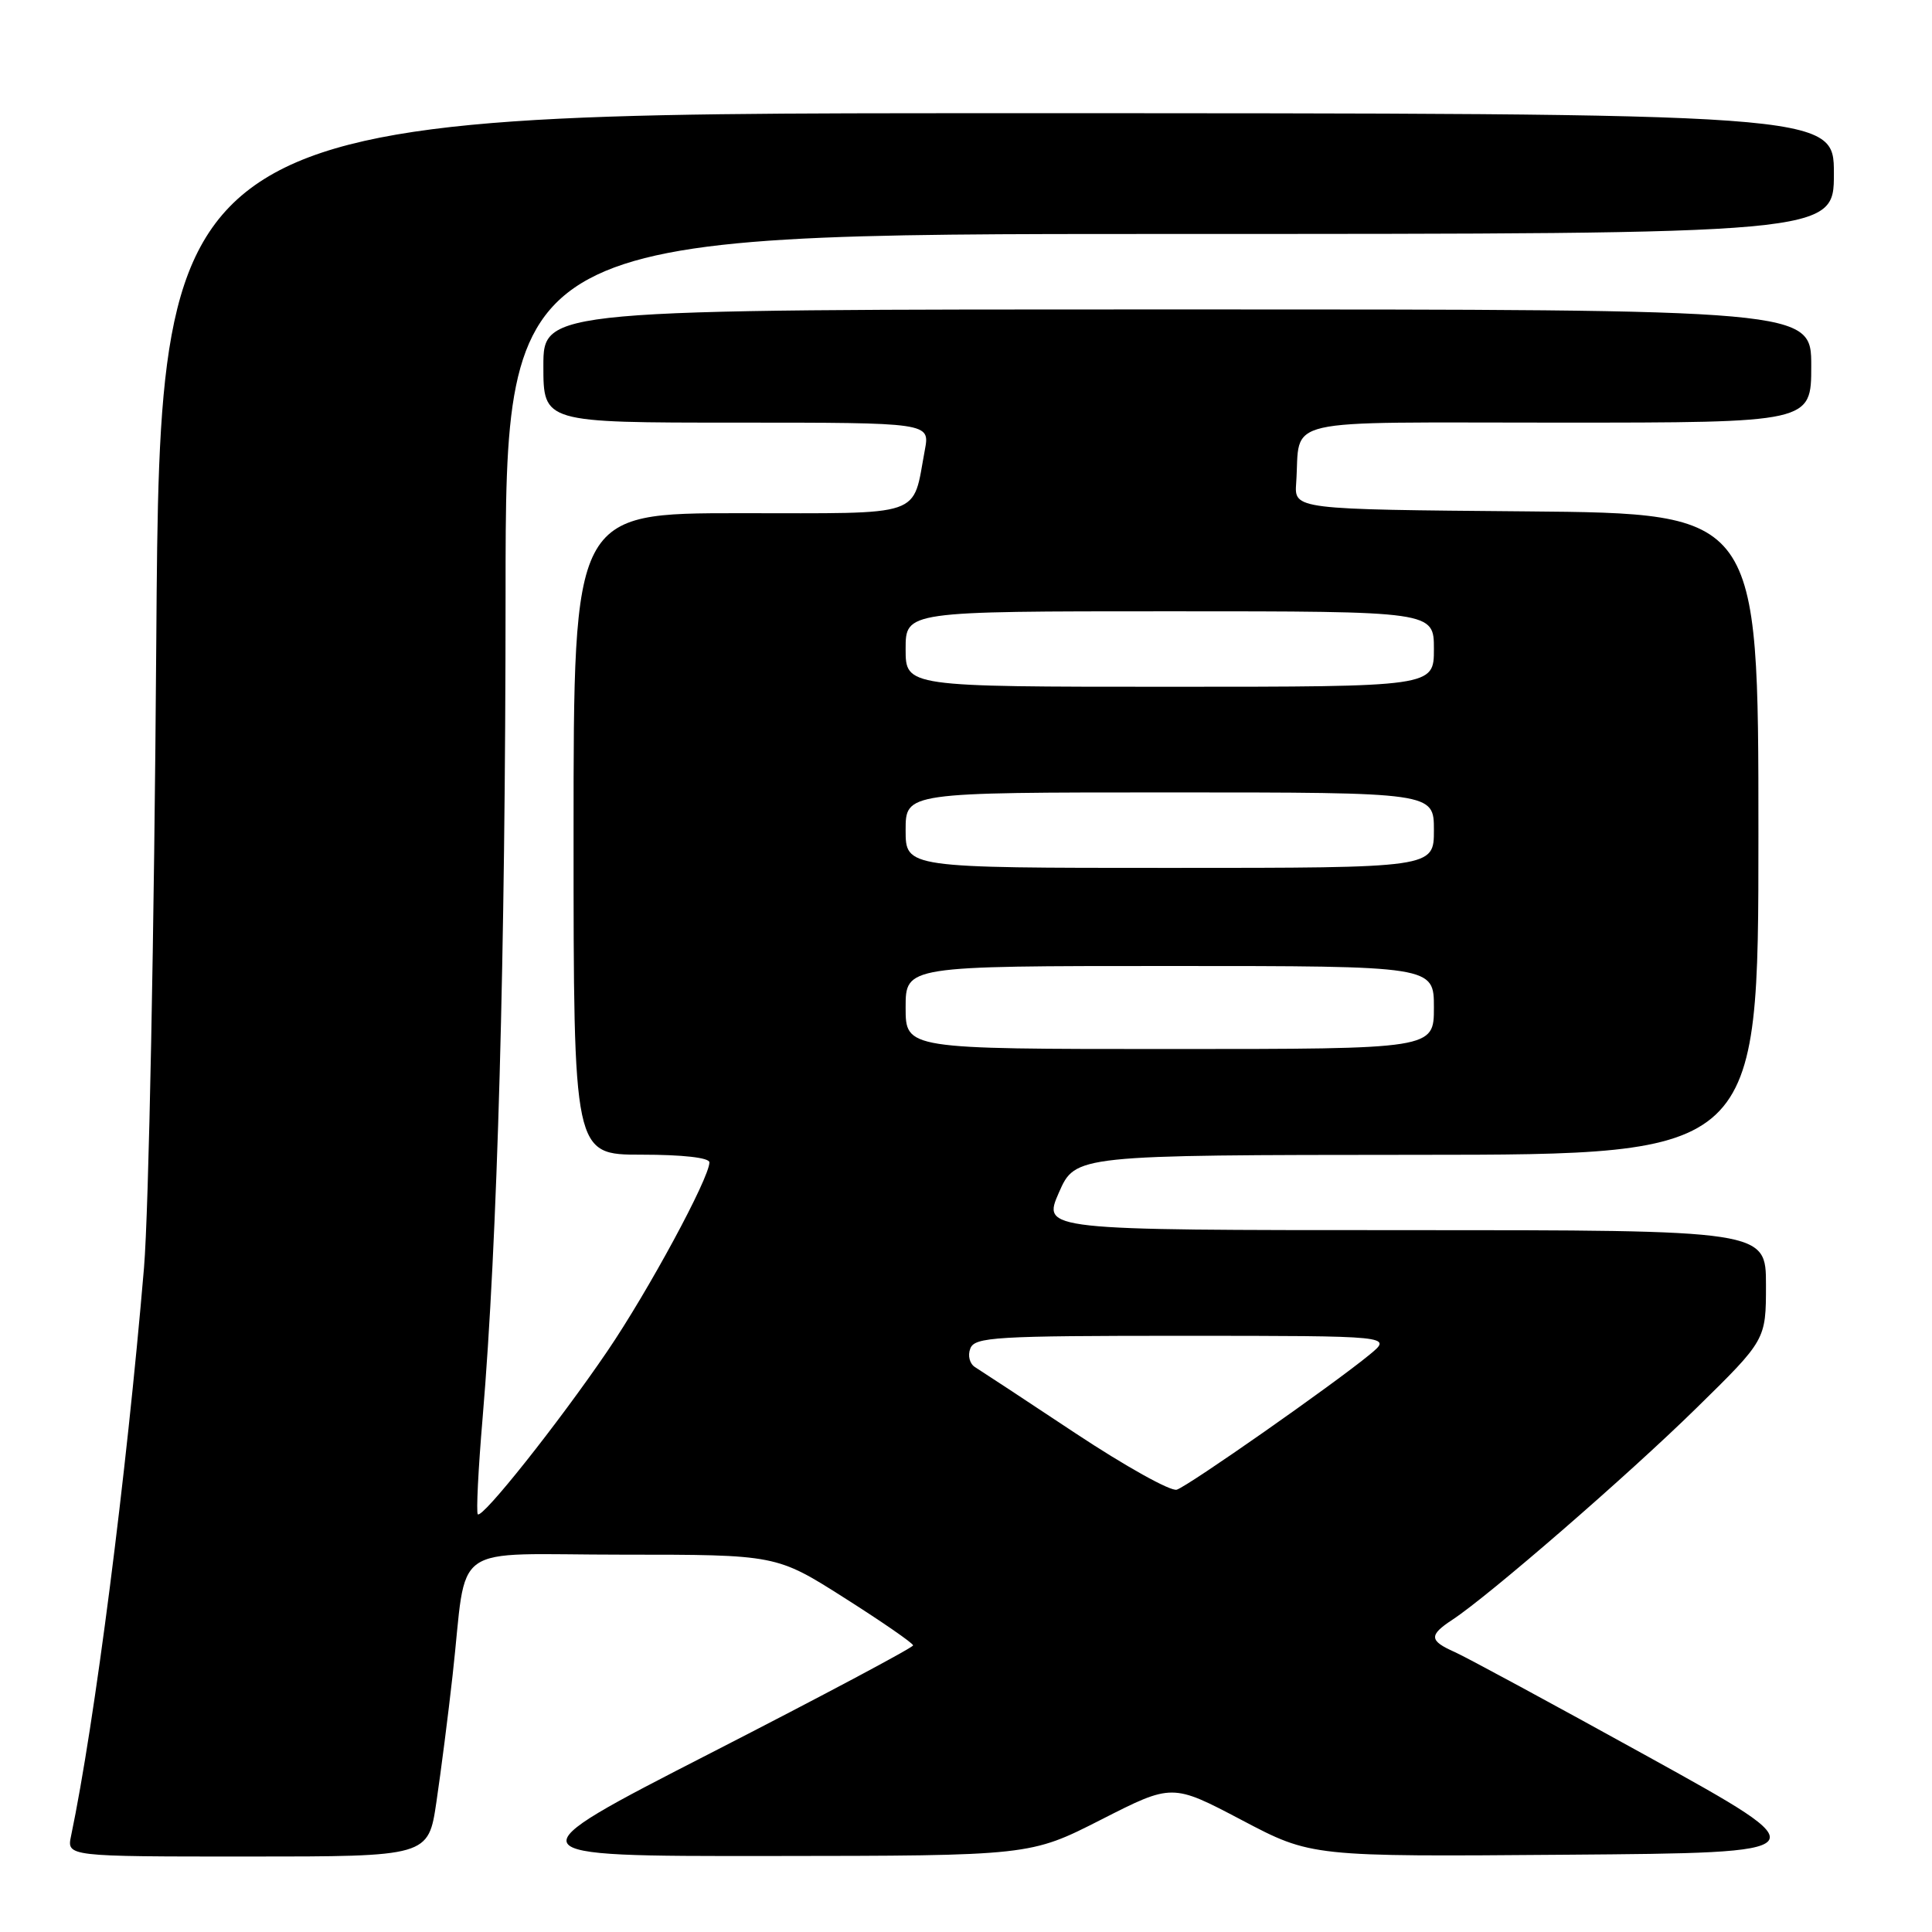<?xml version="1.0" encoding="UTF-8" standalone="no"?>
<!DOCTYPE svg PUBLIC "-//W3C//DTD SVG 1.1//EN" "http://www.w3.org/Graphics/SVG/1.1/DTD/svg11.dtd" >
<svg xmlns="http://www.w3.org/2000/svg" xmlns:xlink="http://www.w3.org/1999/xlink" version="1.1" viewBox="0 0 256 256">
 <g >
 <path fill="currentColor"
d=" M 57.83 238.75 C 58.42 234.76 59.39 227.22 59.97 222.00 C 62.00 203.96 59.13 206.00 82.48 206.00 C 102.87 206.00 102.87 206.00 111.92 211.75 C 116.90 214.91 120.98 217.73 120.99 218.02 C 120.99 218.31 108.96 224.71 94.25 232.25 C 67.50 245.96 67.50 245.96 102.00 245.93 C 136.50 245.90 136.50 245.90 145.91 241.11 C 155.32 236.32 155.32 236.32 164.54 241.17 C 173.76 246.03 173.76 246.03 207.59 245.76 C 241.41 245.50 241.41 245.50 218.46 232.81 C 205.83 225.83 194.26 219.57 192.75 218.90 C 189.37 217.40 189.32 216.68 192.44 214.63 C 197.29 211.45 215.71 195.48 224.75 186.61 C 234.00 177.54 234.00 177.54 234.00 170.27 C 234.00 163.00 234.00 163.00 186.06 163.00 C 138.13 163.00 138.13 163.00 140.31 158.02 C 142.50 153.05 142.50 153.05 187.75 153.02 C 233.00 153.00 233.00 153.00 233.00 110.51 C 233.00 68.03 233.00 68.03 202.25 67.76 C 171.50 67.50 171.50 67.50 171.75 64.00 C 172.37 55.18 168.79 56.00 206.52 56.00 C 240.00 56.00 240.00 56.00 240.00 48.50 C 240.00 41.00 240.00 41.00 156.00 41.00 C 72.00 41.00 72.00 41.00 72.00 48.50 C 72.00 56.00 72.00 56.00 97.61 56.00 C 123.22 56.00 123.22 56.00 122.55 59.61 C 120.85 68.67 122.80 68.00 98.02 68.00 C 76.00 68.00 76.00 68.00 76.00 110.50 C 76.00 153.00 76.00 153.00 85.00 153.00 C 90.46 153.00 94.00 153.40 94.00 154.02 C 94.00 156.09 85.90 171.07 80.47 179.05 C 73.99 188.57 63.92 201.25 63.31 200.65 C 63.09 200.42 63.37 194.67 63.95 187.87 C 65.92 164.57 66.98 126.47 66.99 78.75 C 67.00 31.00 67.00 31.00 155.00 31.00 C 243.00 31.00 243.00 31.00 243.00 23.00 C 243.00 15.00 243.00 15.00 132.10 15.00 C 21.21 15.00 21.21 15.00 20.71 84.75 C 20.44 123.57 19.71 160.49 19.08 168.00 C 16.75 195.56 12.54 228.35 9.42 243.25 C 8.84 246.00 8.84 246.00 32.80 246.00 C 56.76 246.00 56.76 246.00 57.83 238.75 Z  M 142.50 189.91 C 135.90 185.53 129.92 181.60 129.21 181.16 C 128.49 180.72 128.20 179.63 128.57 178.69 C 129.15 177.16 131.84 177.00 156.86 177.00 C 184.50 177.01 184.50 177.01 181.50 179.48 C 176.72 183.42 157.51 196.88 155.93 197.39 C 155.14 197.65 149.10 194.28 142.50 189.91 Z  M 120.00 133.50 C 120.00 128.00 120.00 128.00 155.00 128.00 C 190.00 128.00 190.00 128.00 190.00 133.50 C 190.00 139.00 190.00 139.00 155.00 139.00 C 120.00 139.00 120.00 139.00 120.00 133.50 Z  M 120.00 110.00 C 120.00 105.00 120.00 105.00 155.00 105.00 C 190.00 105.00 190.00 105.00 190.00 110.00 C 190.00 115.00 190.00 115.00 155.00 115.00 C 120.00 115.00 120.00 115.00 120.00 110.00 Z  M 120.00 86.00 C 120.00 81.00 120.00 81.00 155.00 81.00 C 190.00 81.00 190.00 81.00 190.00 86.00 C 190.00 91.00 190.00 91.00 155.00 91.00 C 120.00 91.00 120.00 91.00 120.00 86.00 Z "/>
</g>
</svg>
